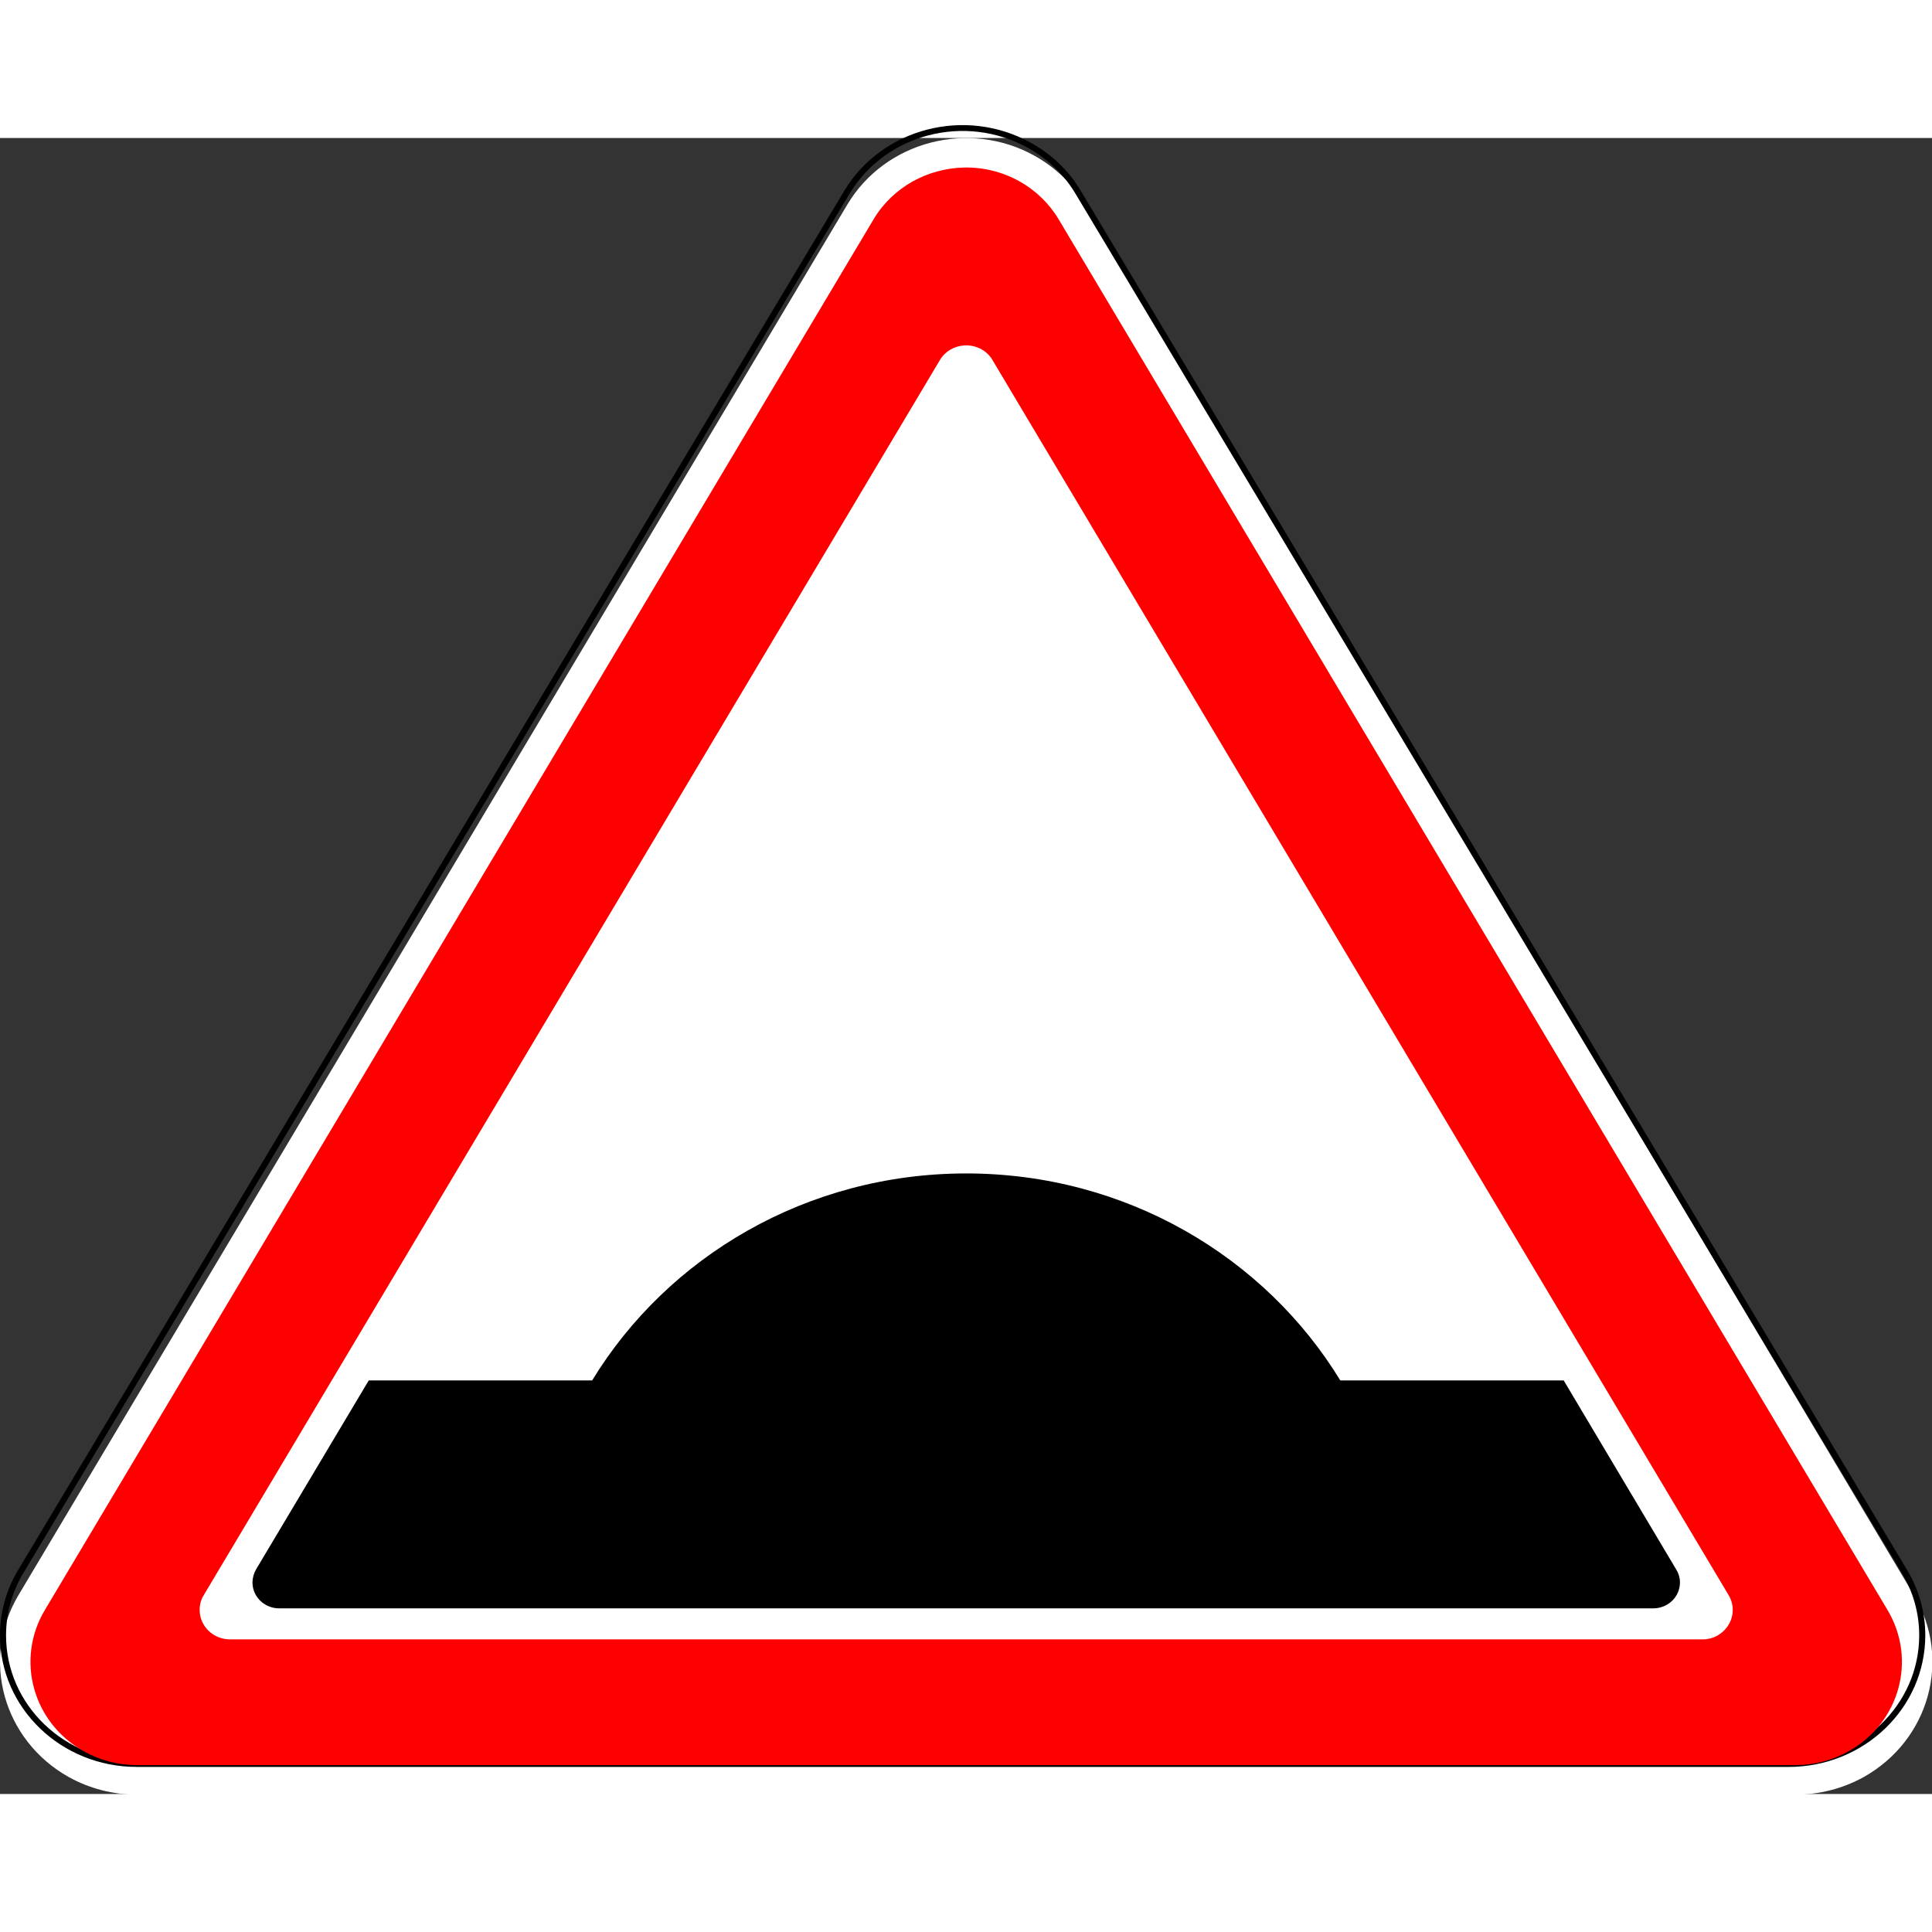 <?xml version="1.0" encoding="UTF-8"?>
<svg xmlns="http://www.w3.org/2000/svg" xmlns:xlink="http://www.w3.org/1999/xlink" width="35px" height="35px" viewBox="0 0 35 30" version="1.1">
<rect x="0" y="0" width="35" height="30" fill="#333333" stroke="none"/>
<g id="surface1">
<path style=" stroke:none;fill-rule:nonzero;fill:rgb(100%,100%,100%);fill-opacity:1;" d="M 18.746 0.324 C 17.559 -0.34 16.039 0.055 15.352 1.203 L 0.332 26.402 C -0.352 27.555 0.055 29.023 1.242 29.691 C 1.621 29.902 2.047 30.012 2.484 30.012 L 32.523 30.012 C 32.957 30.012 33.387 29.902 33.766 29.691 C 34.953 29.023 35.359 27.555 34.676 26.402 L 19.656 1.203 C 19.438 0.84 19.125 0.535 18.746 0.324 Z M 18.746 0.324 "/>
<path style="fill:none;stroke-width:2;stroke-linecap:butt;stroke-linejoin:miter;stroke:rgb(0%,0%,0%);stroke-opacity:1;stroke-miterlimit:4;" d="M 0.991 1007.354 C 0.991 999.611 3.043 992.015 6.934 985.367 L 278.932 514.142 C 291.102 493.104 317.991 485.873 339.077 498.072 C 345.728 501.87 351.318 507.422 355.139 514.142 L 627.207 985.367 C 631.099 992.015 633.151 999.611 633.151 1007.354 C 633.151 1031.679 613.409 1051.329 589.139 1051.329 L 45.003 1051.329 C 20.732 1051.329 0.991 1031.679 0.991 1007.354 Z M 0.991 1007.354 " transform="matrix(0.055,0,0,0.053,0,-26.264)"/>
<path style=" stroke:none;fill-rule:nonzero;fill:rgb(100%,0%,0%);fill-opacity:1;" d="M 17.461 0.535 C 16.809 0.551 16.18 0.883 15.828 1.469 L 0.812 26.668 C 0.277 27.566 0.594 28.711 1.52 29.227 C 1.812 29.391 2.145 29.477 2.484 29.477 L 32.523 29.477 C 32.863 29.477 33.195 29.391 33.488 29.227 C 34.414 28.711 34.73 27.566 34.195 26.668 L 19.176 1.469 C 19.008 1.188 18.762 0.949 18.469 0.785 C 18.152 0.609 17.805 0.527 17.461 0.535 Z M 17.465 3.758 C 17.57 3.75 17.68 3.773 17.781 3.828 C 17.863 3.875 17.934 3.941 17.98 4.023 L 31.316 26.398 C 31.469 26.652 31.379 26.98 31.113 27.129 C 31.031 27.176 30.938 27.199 30.84 27.199 L 4.168 27.199 C 3.863 27.199 3.617 26.961 3.617 26.664 C 3.617 26.57 3.641 26.477 3.691 26.398 L 17.027 4.023 C 17.121 3.863 17.289 3.77 17.465 3.758 Z M 17.465 3.758 "/>
<path style=" stroke:none;fill-rule:evenodd;fill:rgb(0%,0%,0%);fill-opacity:1;" d="M 17.504 18.758 C 14.617 18.758 12.094 20.266 10.727 22.508 L 6.68 22.508 L 4.637 25.934 C 4.598 26.004 4.574 26.086 4.574 26.168 C 4.574 26.426 4.789 26.637 5.059 26.637 L 29.949 26.637 C 30.219 26.637 30.434 26.426 30.434 26.168 C 30.434 26.086 30.41 26.004 30.367 25.934 L 28.328 22.508 L 24.281 22.508 C 22.914 20.266 20.391 18.758 17.504 18.758 Z M 17.504 18.758 "/>
</g>
</svg>
